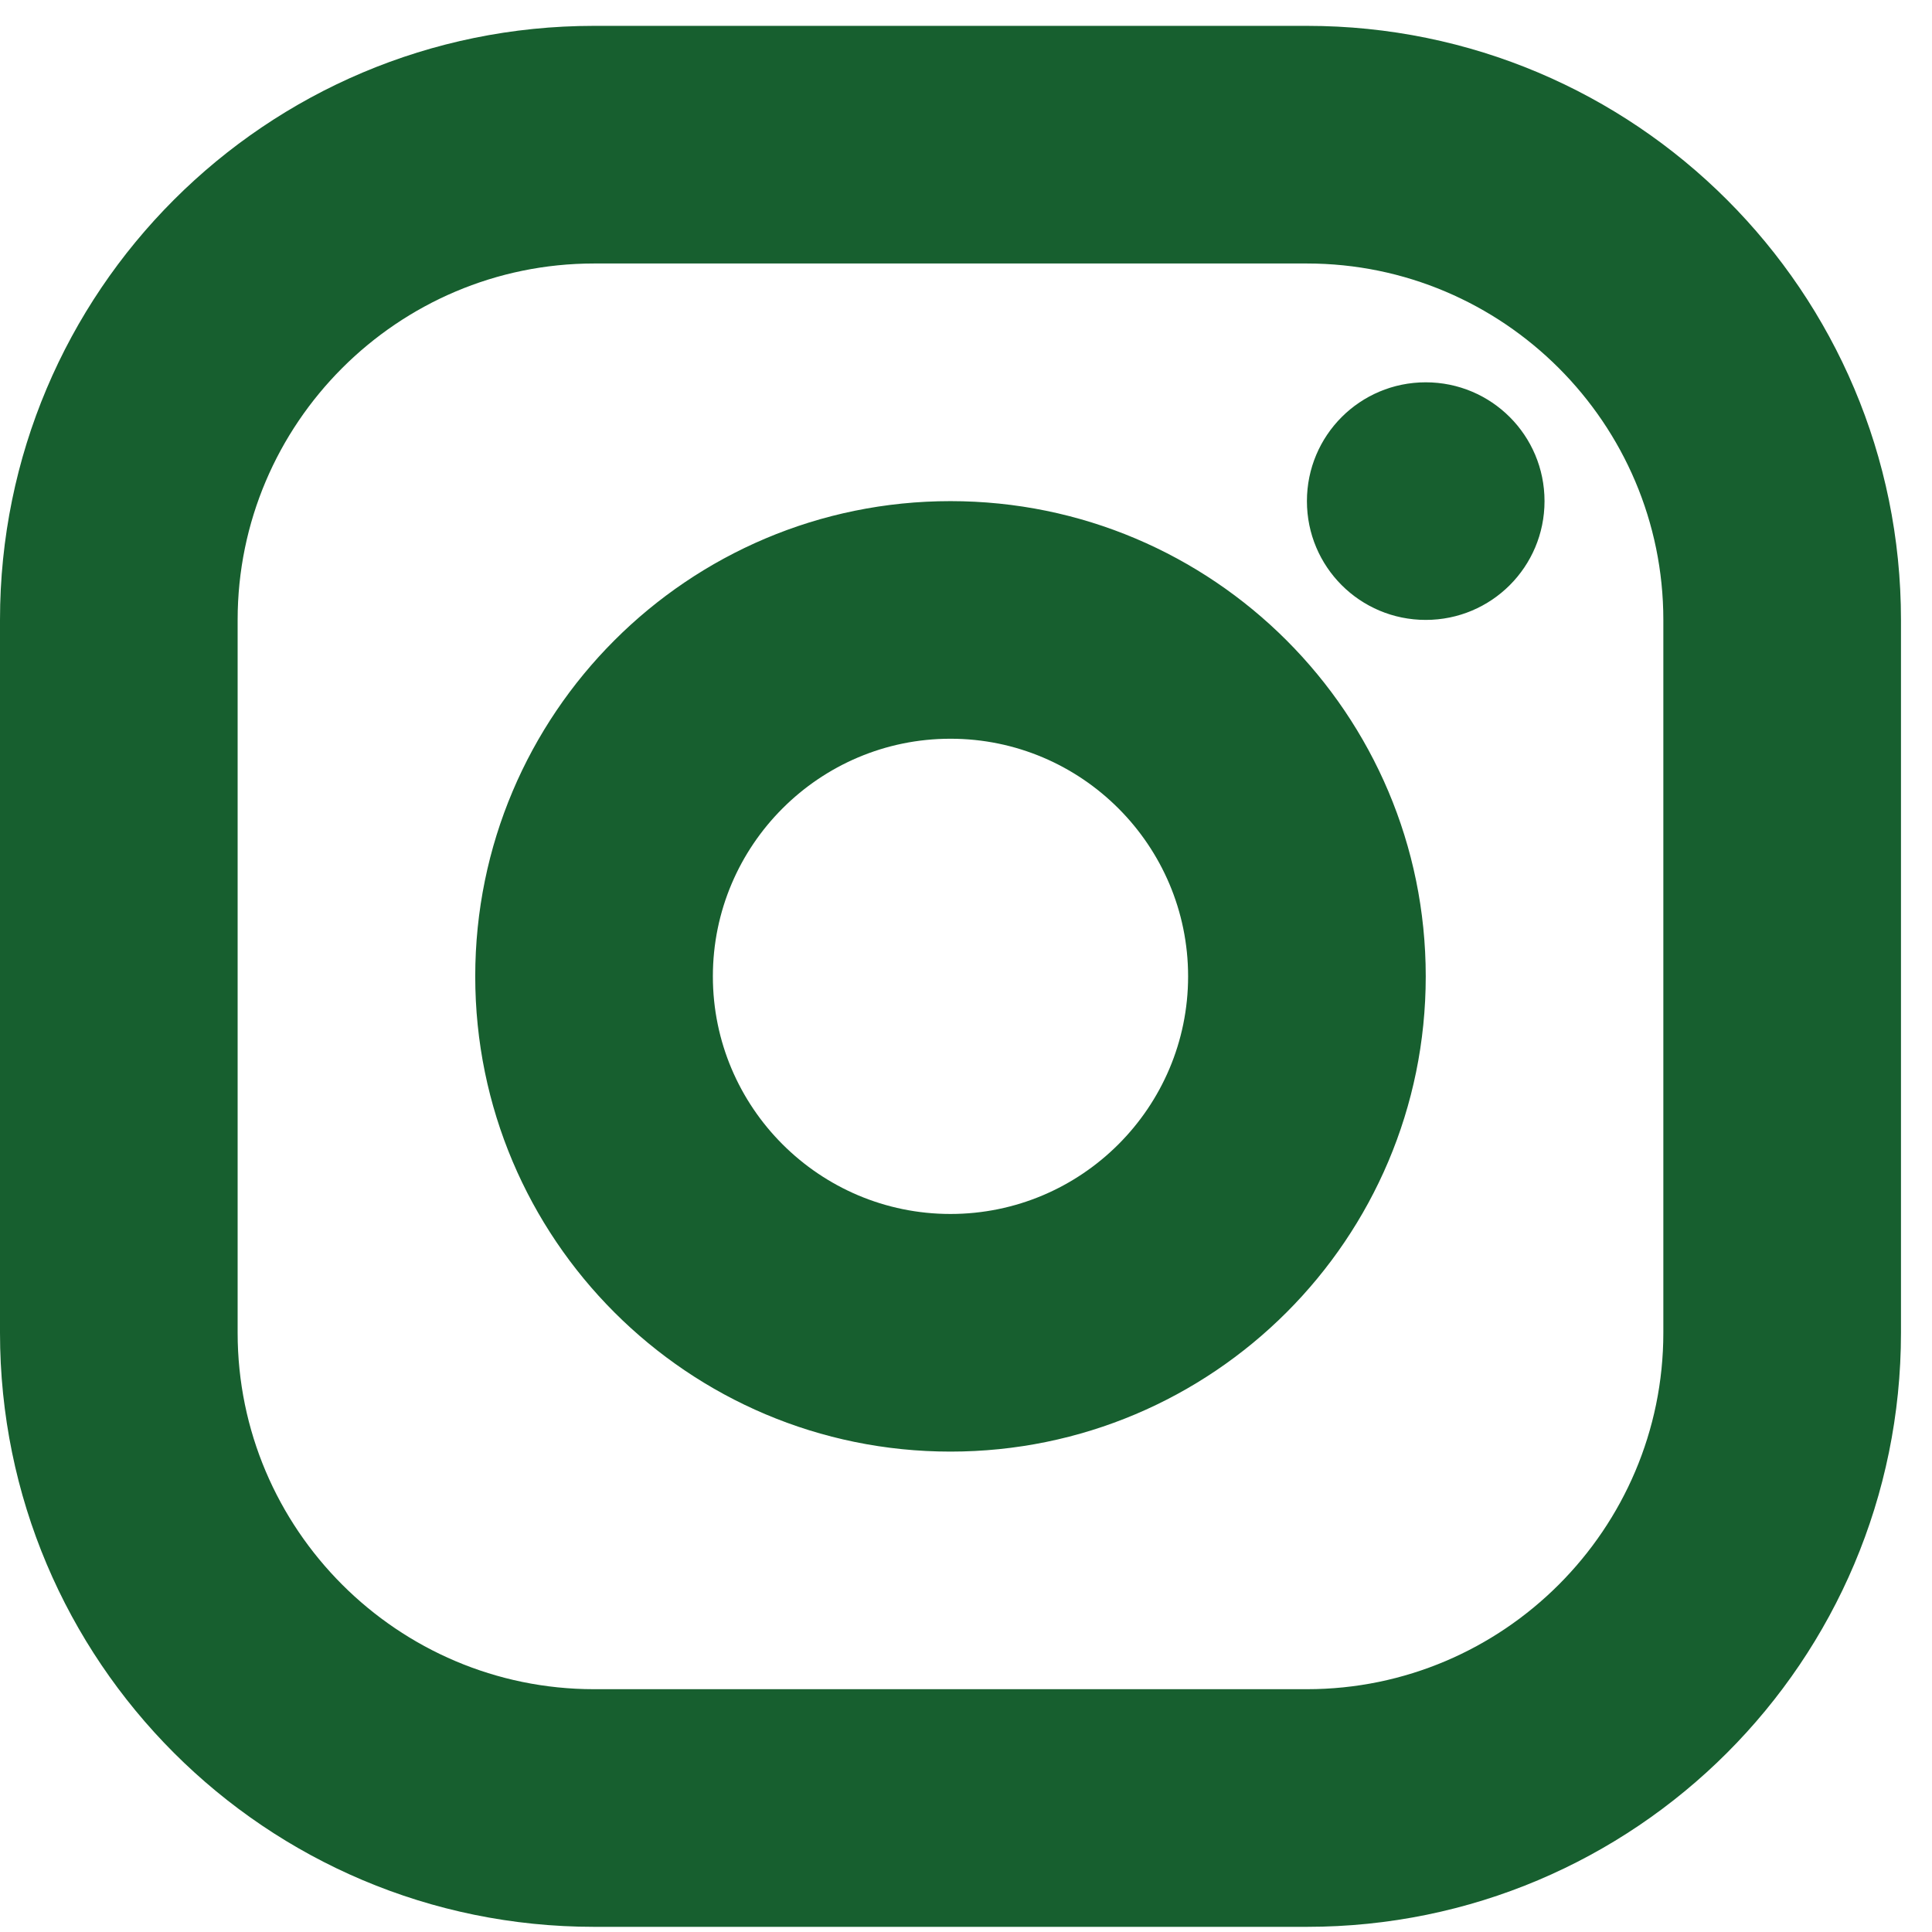 <svg width="52" height="52" viewBox="0 0 52 52" fill="none" xmlns="http://www.w3.org/2000/svg">
<path d="M25.582 13.488C18.518 13.488 12.791 19.215 12.791 26.279C12.791 33.343 18.518 39.07 25.582 39.07C32.646 39.07 38.374 33.343 38.374 26.279C38.374 19.215 32.646 13.488 25.582 13.488ZM25.582 32.674C22.055 32.674 19.187 29.806 19.187 26.279C19.187 22.752 22.055 19.883 25.582 19.883C29.11 19.883 31.978 22.752 31.978 26.279C31.978 29.806 29.11 32.674 25.582 32.674ZM35.176 0.696H15.989C7.153 0.696 0 7.85 0 16.685V35.872C0 44.704 7.153 51.861 15.989 51.861H35.176C44.008 51.861 51.165 44.704 51.165 35.872V16.685C51.165 7.85 44.008 0.696 35.176 0.696ZM44.769 35.872C44.769 41.158 40.462 45.465 35.176 45.465H15.989C10.703 45.465 6.396 41.158 6.396 35.872V16.685C6.396 11.399 10.703 7.092 15.989 7.092H35.176C40.462 7.092 44.769 11.399 44.769 16.685V35.872ZM38.374 10.29C36.605 10.29 35.176 11.719 35.176 13.488C35.176 15.256 36.605 16.685 38.374 16.685C40.142 16.685 41.571 15.256 41.571 13.488C41.571 11.719 40.142 10.29 38.374 10.29Z" fill="#175F2F"/>
</svg>
